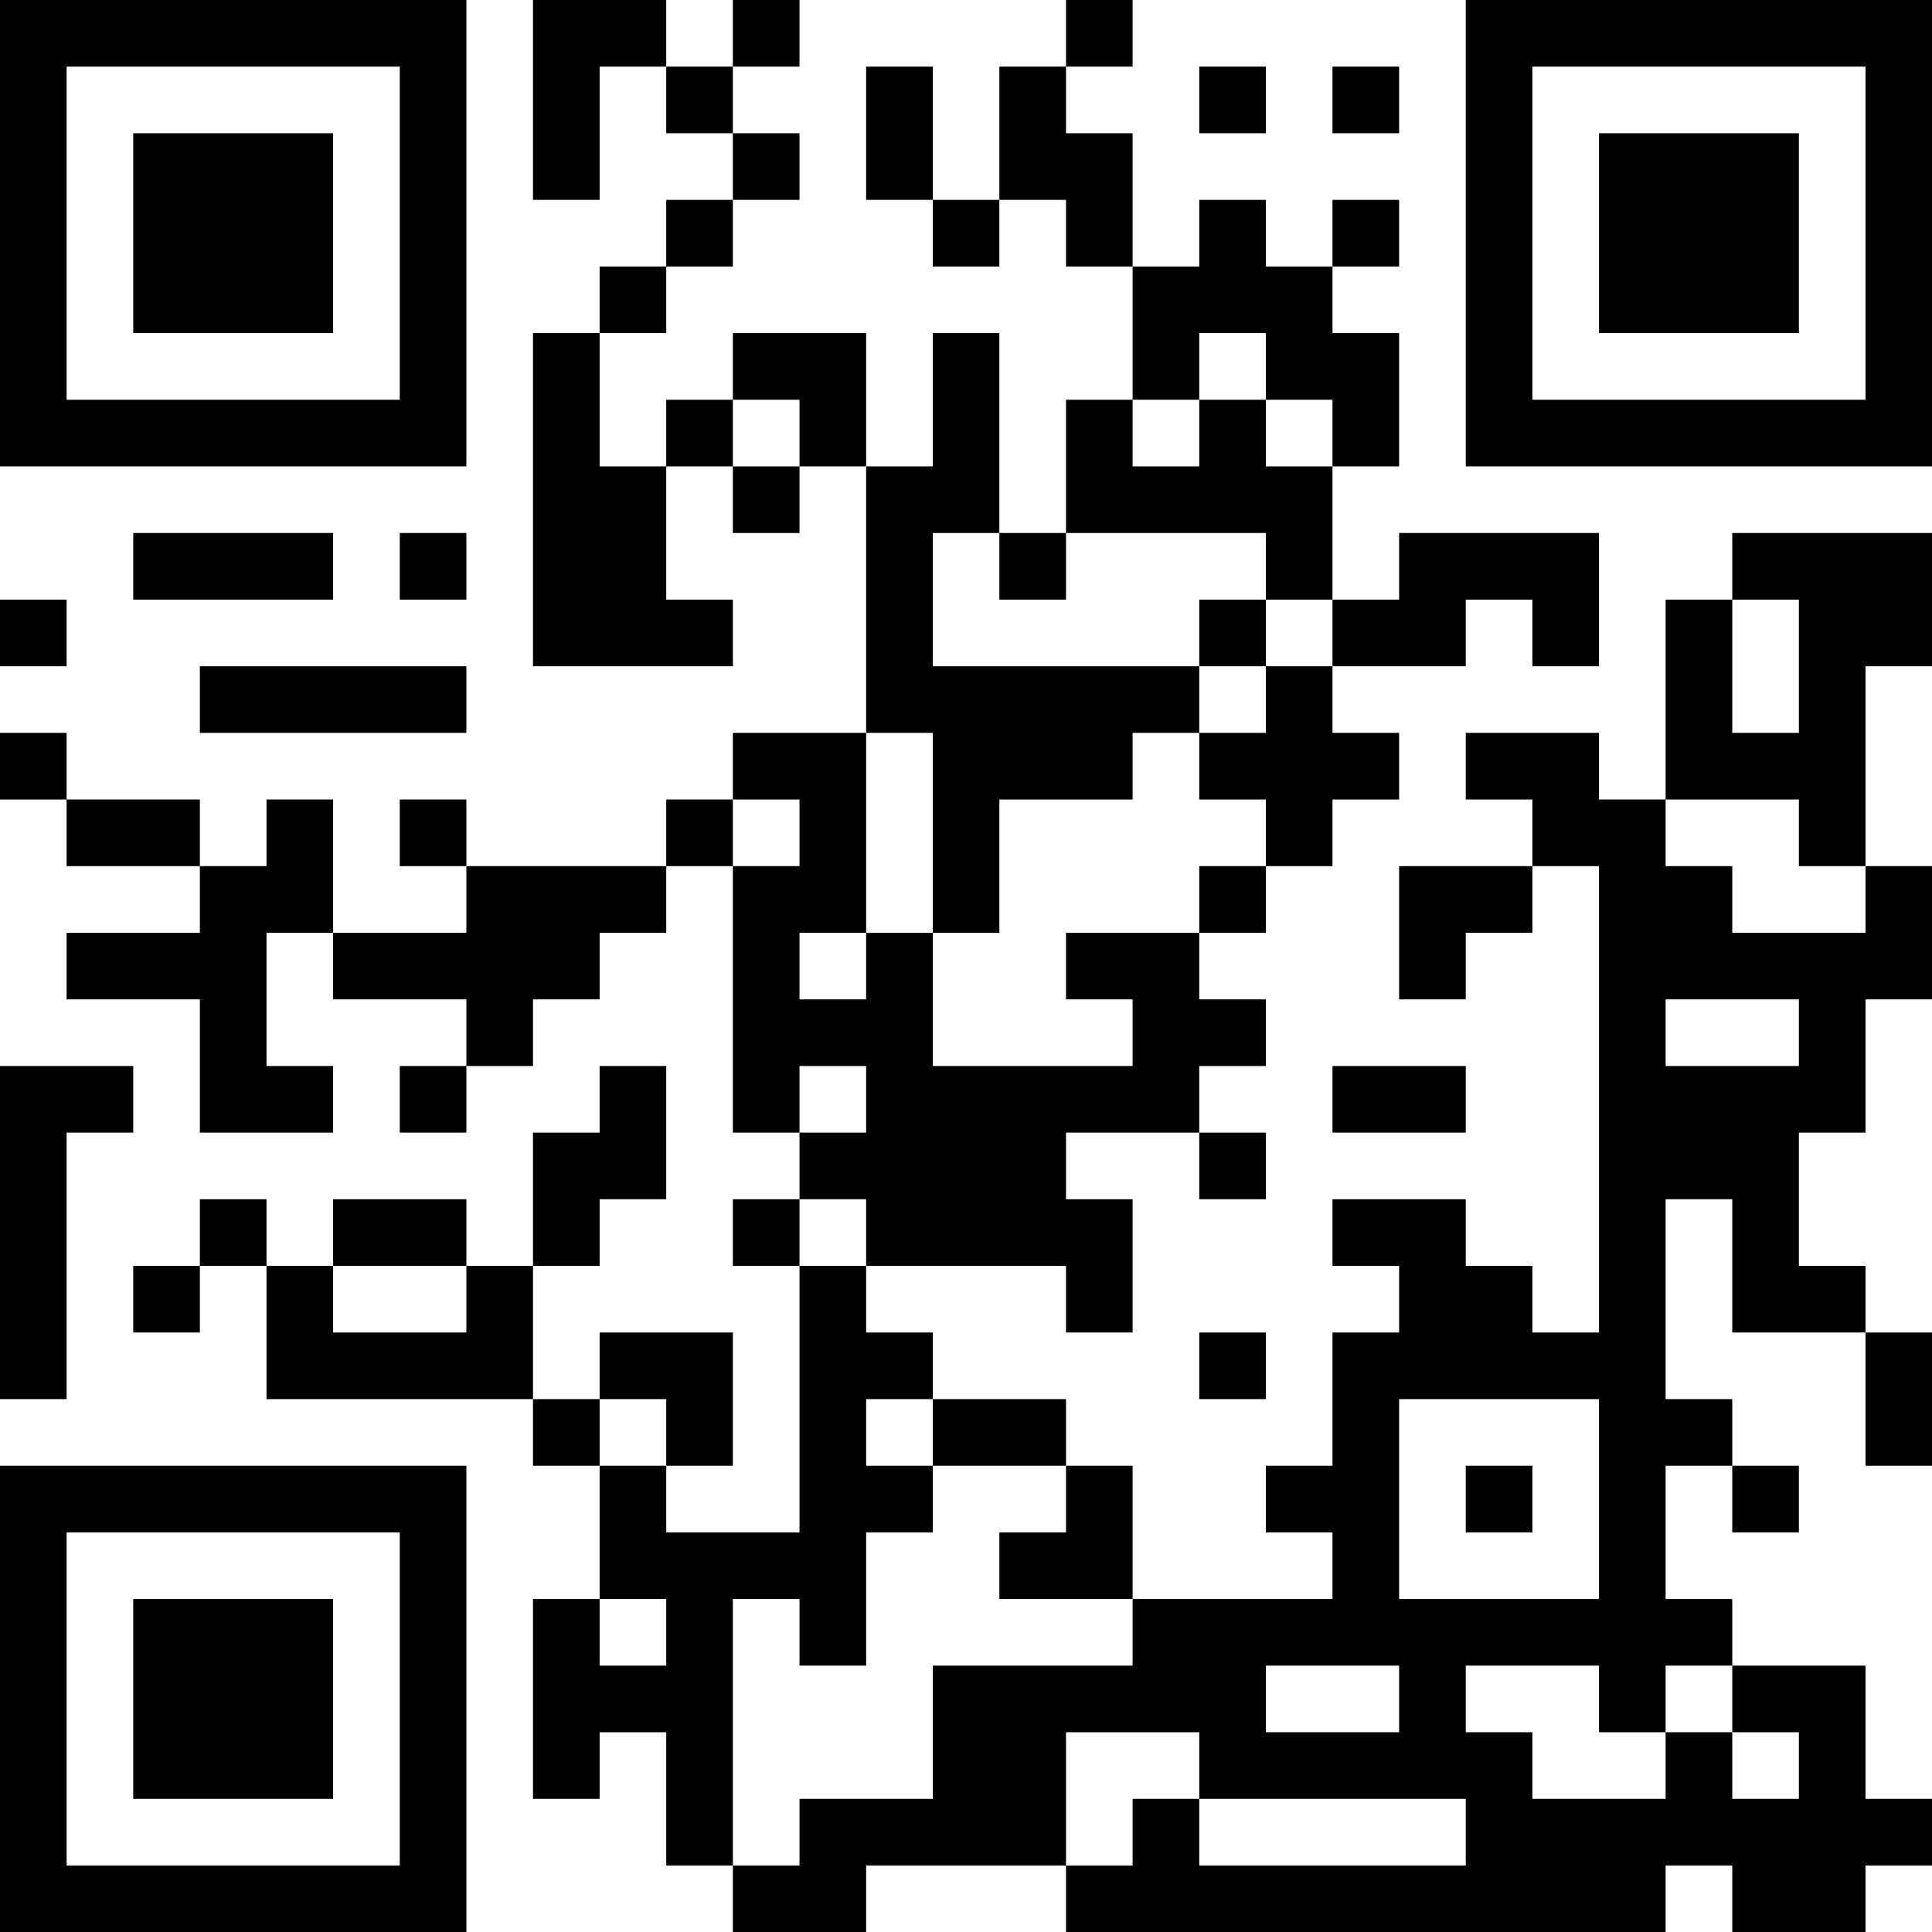 <?xml version="1.0" encoding="UTF-8"?>
<svg xmlns="http://www.w3.org/2000/svg" version="1.1" width="200" height="200" viewBox="0 0 200 200"><rect x="0" y="0" width="200" height="200" fill="#ffffff"/><g transform="scale(6.897)"><g transform="translate(0,0)"><path fill-rule="evenodd" d="M8 0L8 3L9 3L9 1L10 1L10 2L11 2L11 3L10 3L10 4L9 4L9 5L8 5L8 10L11 10L11 9L10 9L10 7L11 7L11 8L12 8L12 7L13 7L13 11L11 11L11 12L10 12L10 13L7 13L7 12L6 12L6 13L7 13L7 14L5 14L5 12L4 12L4 13L3 13L3 12L1 12L1 11L0 11L0 12L1 12L1 13L3 13L3 14L1 14L1 15L3 15L3 17L5 17L5 16L4 16L4 14L5 14L5 15L7 15L7 16L6 16L6 17L7 17L7 16L8 16L8 15L9 15L9 14L10 14L10 13L11 13L11 17L12 17L12 18L11 18L11 19L12 19L12 23L10 23L10 22L11 22L11 20L9 20L9 21L8 21L8 19L9 19L9 18L10 18L10 16L9 16L9 17L8 17L8 19L7 19L7 18L5 18L5 19L4 19L4 18L3 18L3 19L2 19L2 20L3 20L3 19L4 19L4 21L8 21L8 22L9 22L9 24L8 24L8 27L9 27L9 26L10 26L10 28L11 28L11 29L13 29L13 28L16 28L16 29L25 29L25 28L26 28L26 29L28 29L28 28L29 28L29 27L28 27L28 25L26 25L26 24L25 24L25 22L26 22L26 23L27 23L27 22L26 22L26 21L25 21L25 18L26 18L26 20L28 20L28 22L29 22L29 20L28 20L28 19L27 19L27 17L28 17L28 15L29 15L29 13L28 13L28 10L29 10L29 8L26 8L26 9L25 9L25 12L24 12L24 11L22 11L22 12L23 12L23 13L21 13L21 15L22 15L22 14L23 14L23 13L24 13L24 20L23 20L23 19L22 19L22 18L20 18L20 19L21 19L21 20L20 20L20 22L19 22L19 23L20 23L20 24L17 24L17 22L16 22L16 21L14 21L14 20L13 20L13 19L16 19L16 20L17 20L17 18L16 18L16 17L18 17L18 18L19 18L19 17L18 17L18 16L19 16L19 15L18 15L18 14L19 14L19 13L20 13L20 12L21 12L21 11L20 11L20 10L22 10L22 9L23 9L23 10L24 10L24 8L21 8L21 9L20 9L20 7L21 7L21 5L20 5L20 4L21 4L21 3L20 3L20 4L19 4L19 3L18 3L18 4L17 4L17 2L16 2L16 1L17 1L17 0L16 0L16 1L15 1L15 3L14 3L14 1L13 1L13 3L14 3L14 4L15 4L15 3L16 3L16 4L17 4L17 6L16 6L16 8L15 8L15 5L14 5L14 7L13 7L13 5L11 5L11 6L10 6L10 7L9 7L9 5L10 5L10 4L11 4L11 3L12 3L12 2L11 2L11 1L12 1L12 0L11 0L11 1L10 1L10 0ZM18 1L18 2L19 2L19 1ZM20 1L20 2L21 2L21 1ZM18 5L18 6L17 6L17 7L18 7L18 6L19 6L19 7L20 7L20 6L19 6L19 5ZM11 6L11 7L12 7L12 6ZM2 8L2 9L5 9L5 8ZM6 8L6 9L7 9L7 8ZM14 8L14 10L18 10L18 11L17 11L17 12L15 12L15 14L14 14L14 11L13 11L13 14L12 14L12 15L13 15L13 14L14 14L14 16L17 16L17 15L16 15L16 14L18 14L18 13L19 13L19 12L18 12L18 11L19 11L19 10L20 10L20 9L19 9L19 8L16 8L16 9L15 9L15 8ZM0 9L0 10L1 10L1 9ZM18 9L18 10L19 10L19 9ZM26 9L26 11L27 11L27 9ZM3 10L3 11L7 11L7 10ZM11 12L11 13L12 13L12 12ZM25 12L25 13L26 13L26 14L28 14L28 13L27 13L27 12ZM25 15L25 16L27 16L27 15ZM0 16L0 21L1 21L1 17L2 17L2 16ZM12 16L12 17L13 17L13 16ZM20 16L20 17L22 17L22 16ZM12 18L12 19L13 19L13 18ZM5 19L5 20L7 20L7 19ZM18 20L18 21L19 21L19 20ZM9 21L9 22L10 22L10 21ZM13 21L13 22L14 22L14 23L13 23L13 25L12 25L12 24L11 24L11 28L12 28L12 27L14 27L14 25L17 25L17 24L15 24L15 23L16 23L16 22L14 22L14 21ZM21 21L21 24L24 24L24 21ZM22 22L22 23L23 23L23 22ZM9 24L9 25L10 25L10 24ZM19 25L19 26L21 26L21 25ZM22 25L22 26L23 26L23 27L25 27L25 26L26 26L26 27L27 27L27 26L26 26L26 25L25 25L25 26L24 26L24 25ZM16 26L16 28L17 28L17 27L18 27L18 28L22 28L22 27L18 27L18 26ZM0 0L0 7L7 7L7 0ZM1 1L1 6L6 6L6 1ZM2 2L2 5L5 5L5 2ZM22 0L22 7L29 7L29 0ZM23 1L23 6L28 6L28 1ZM24 2L24 5L27 5L27 2ZM0 22L0 29L7 29L7 22ZM1 23L1 28L6 28L6 23ZM2 24L2 27L5 27L5 24Z" fill="#000000"/></g></g></svg>
